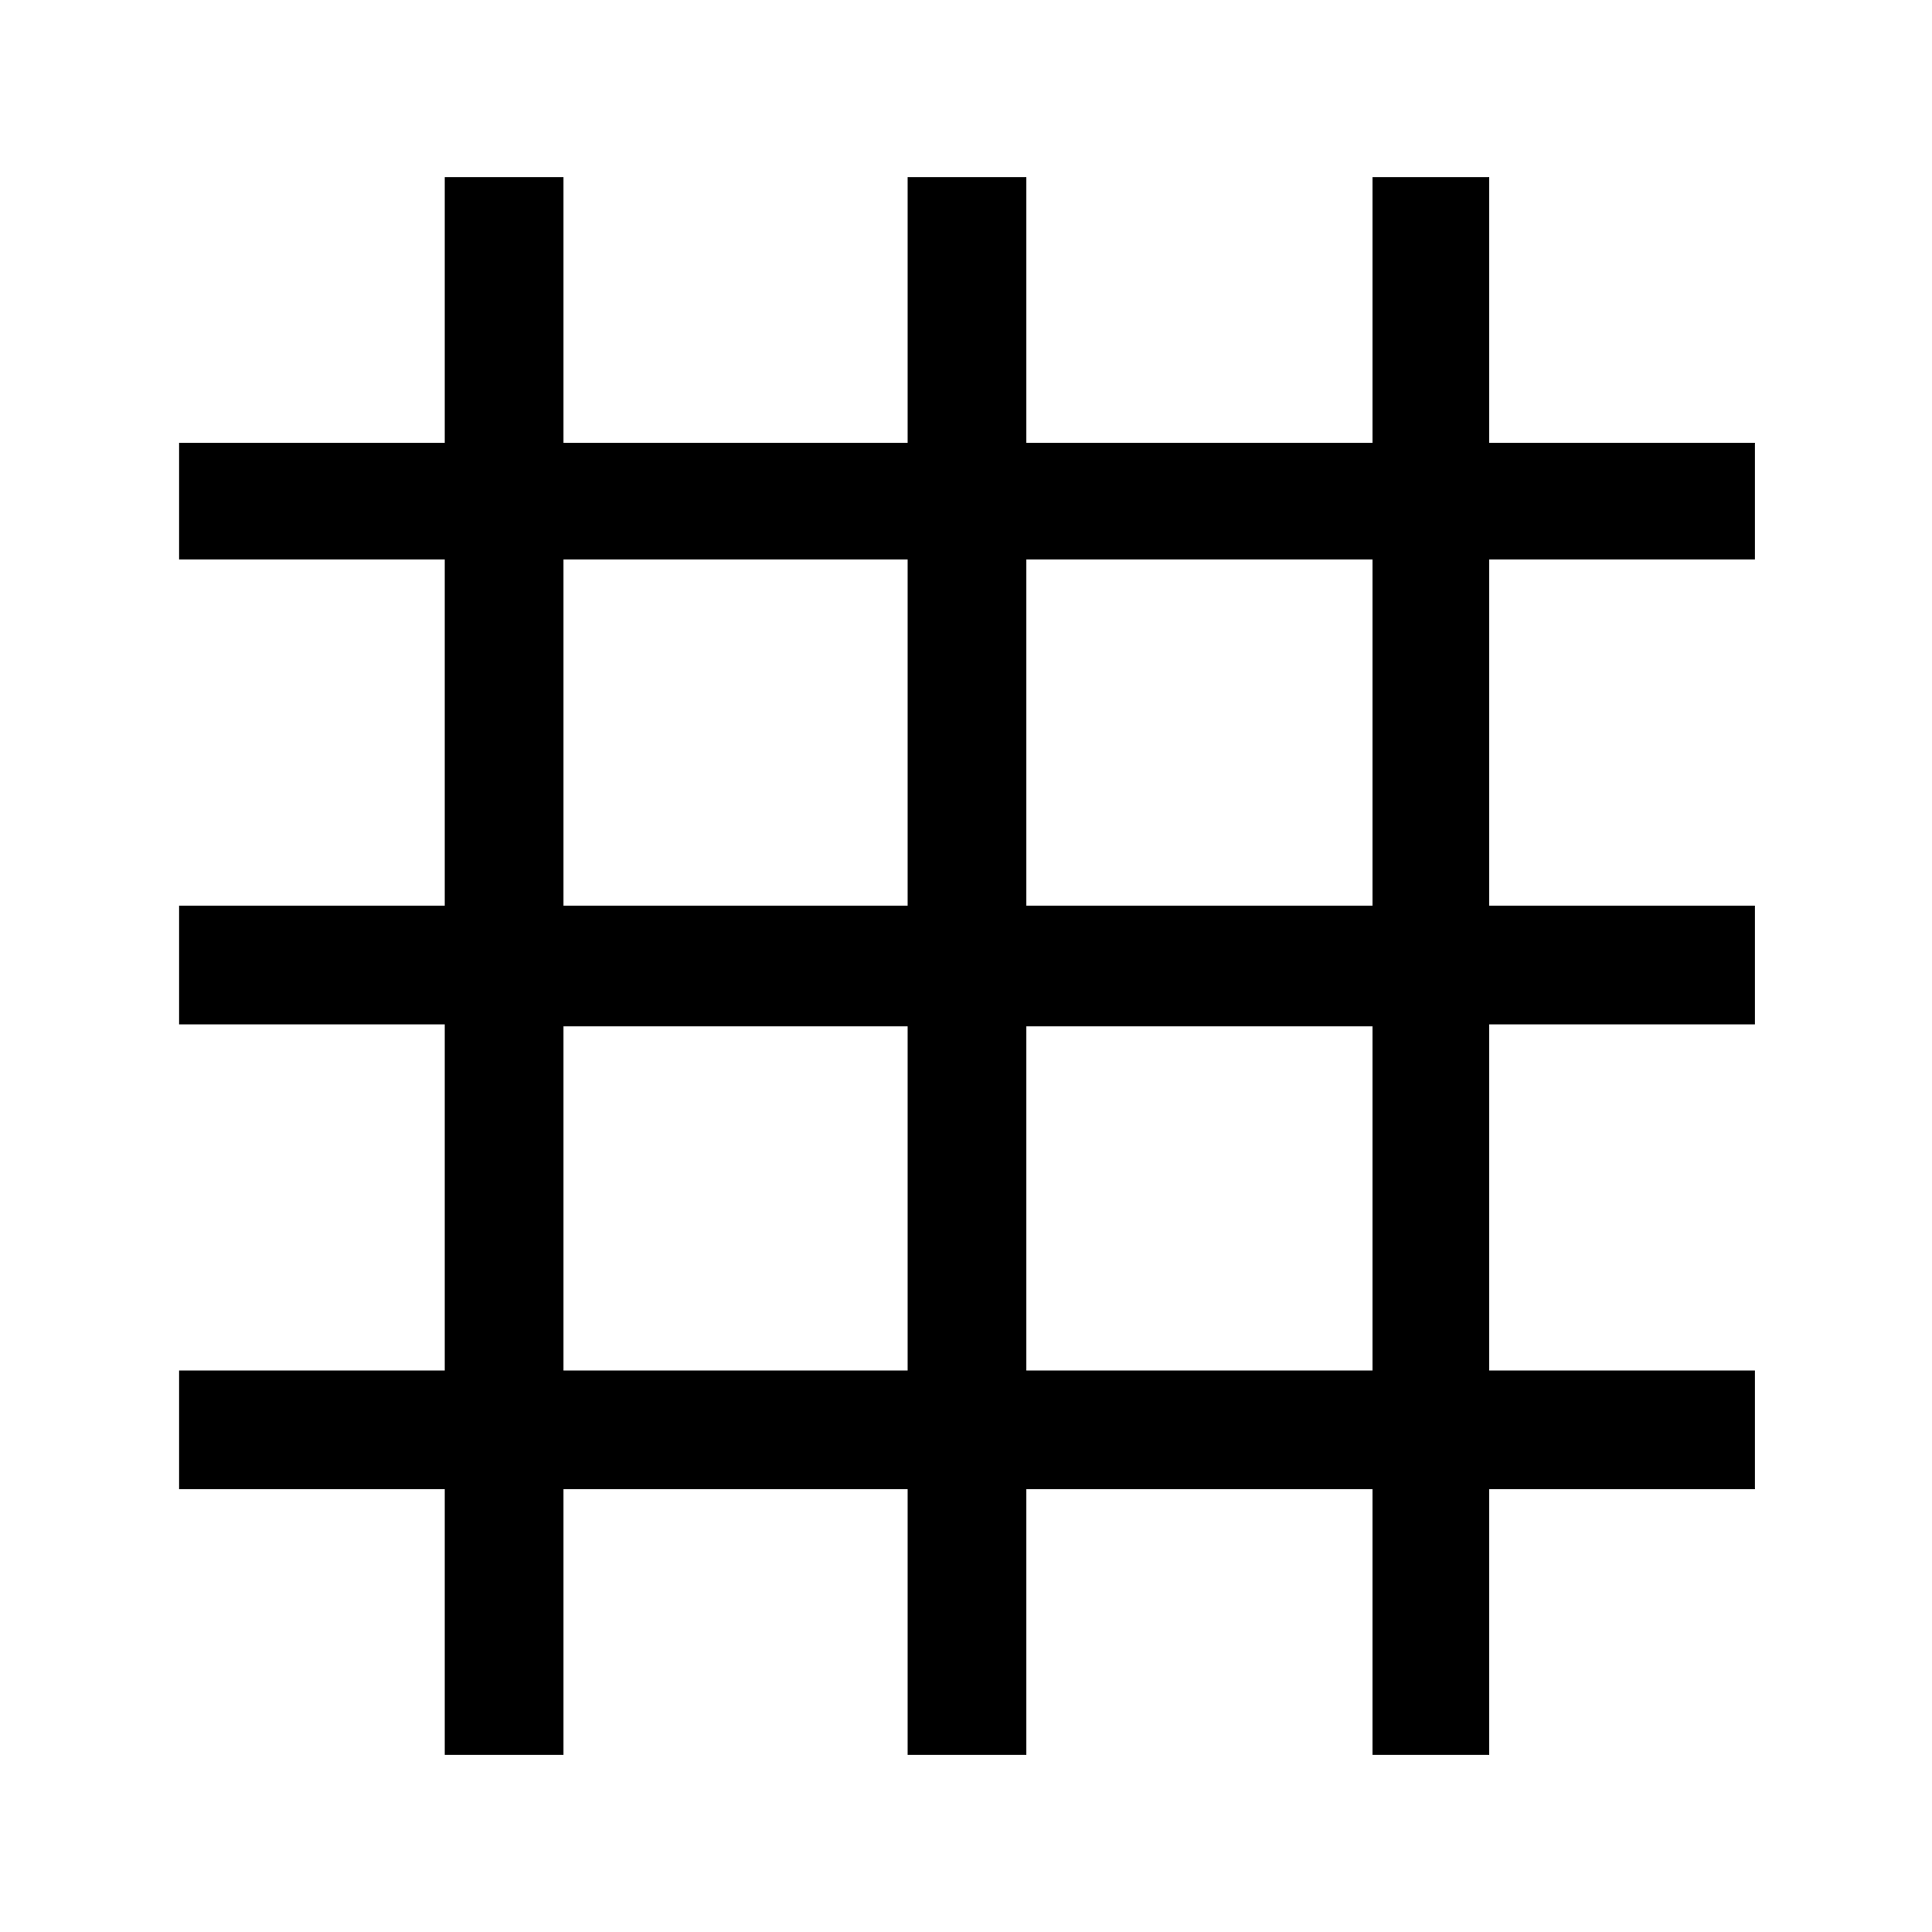 <svg xmlns="http://www.w3.org/2000/svg" height="48" width="48"><path d="M11.05 43.6V37h-6.6v-2.95h6.6v-8.6h-6.6V22.5h6.6v-8.6h-6.6V11h6.6V4.4H14V11h8.55V4.4h2.95V11h8.6V4.4H37V11h6.6v2.9H37v8.6h6.6v2.95H37v8.6h6.6V37H37v6.6h-2.9V37h-8.6v6.6h-2.95V37H14v6.6ZM14 34.05h8.55V25.5H14Zm11.5 0h8.6V25.5h-8.6ZM14 22.5h8.55v-8.6H14Zm11.5 0h8.6v-8.6h-8.6Z"/></svg>
